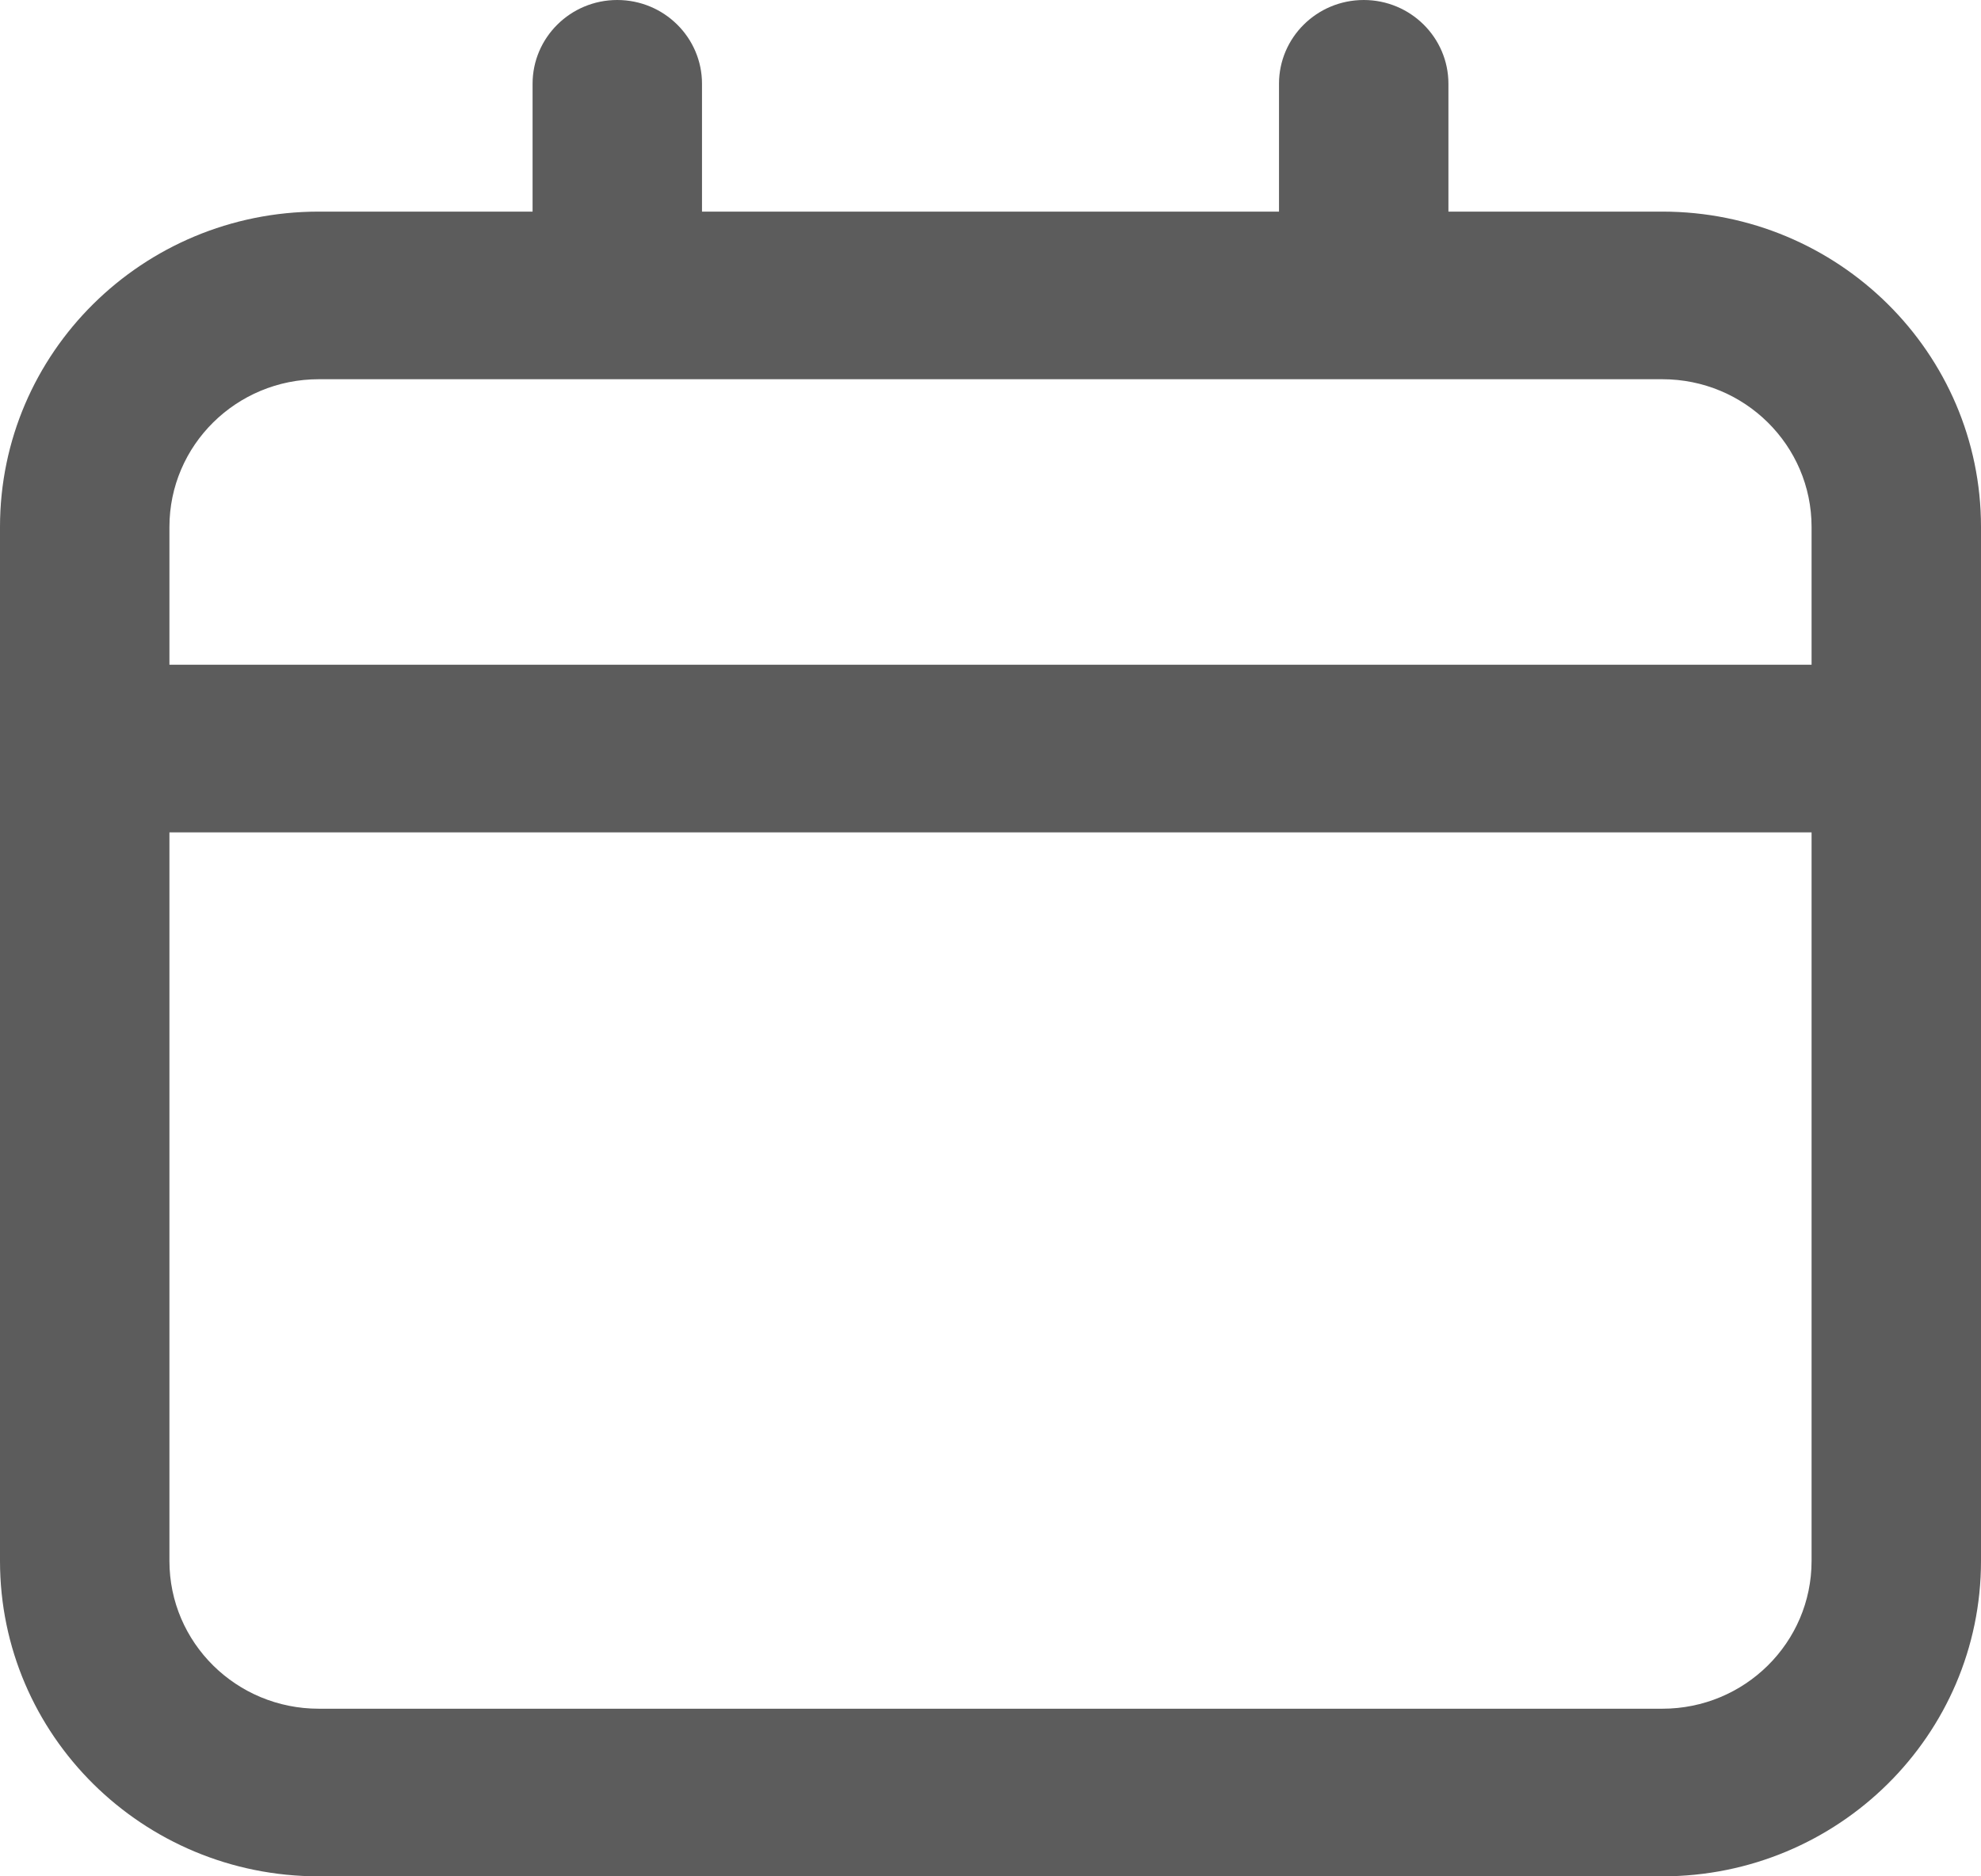 <svg width="19" height="18" viewBox="0 0 19 18" fill="none" xmlns="http://www.w3.org/2000/svg">
<path fill-rule="evenodd" clip-rule="evenodd" d="M13.08 0C13.528 0 13.892 0.36 13.892 0.804V2.03H15.944C17.631 2.03 19 3.384 19 5.055V14.975C19 16.646 17.631 18 15.944 18H3.057C1.368 18 0 16.646 0 14.975V5.055C0 3.384 1.368 2.03 3.057 2.03H5.108V0.804C5.108 0.36 5.472 0 5.92 0C6.369 0 6.733 0.36 6.733 0.804V2.03H12.267V0.804C12.267 0.36 12.631 0 13.08 0ZM1.625 5.055C1.625 4.272 2.266 3.638 3.057 3.638H15.944C16.734 3.638 17.375 4.272 17.375 5.055V6.377H1.625V5.055ZM1.625 7.985V14.975C1.625 15.758 2.266 16.392 3.057 16.392H15.944C16.734 16.392 17.375 15.758 17.375 14.975V7.985H1.625Z" fill="#5C5C5C"/>
</svg>
